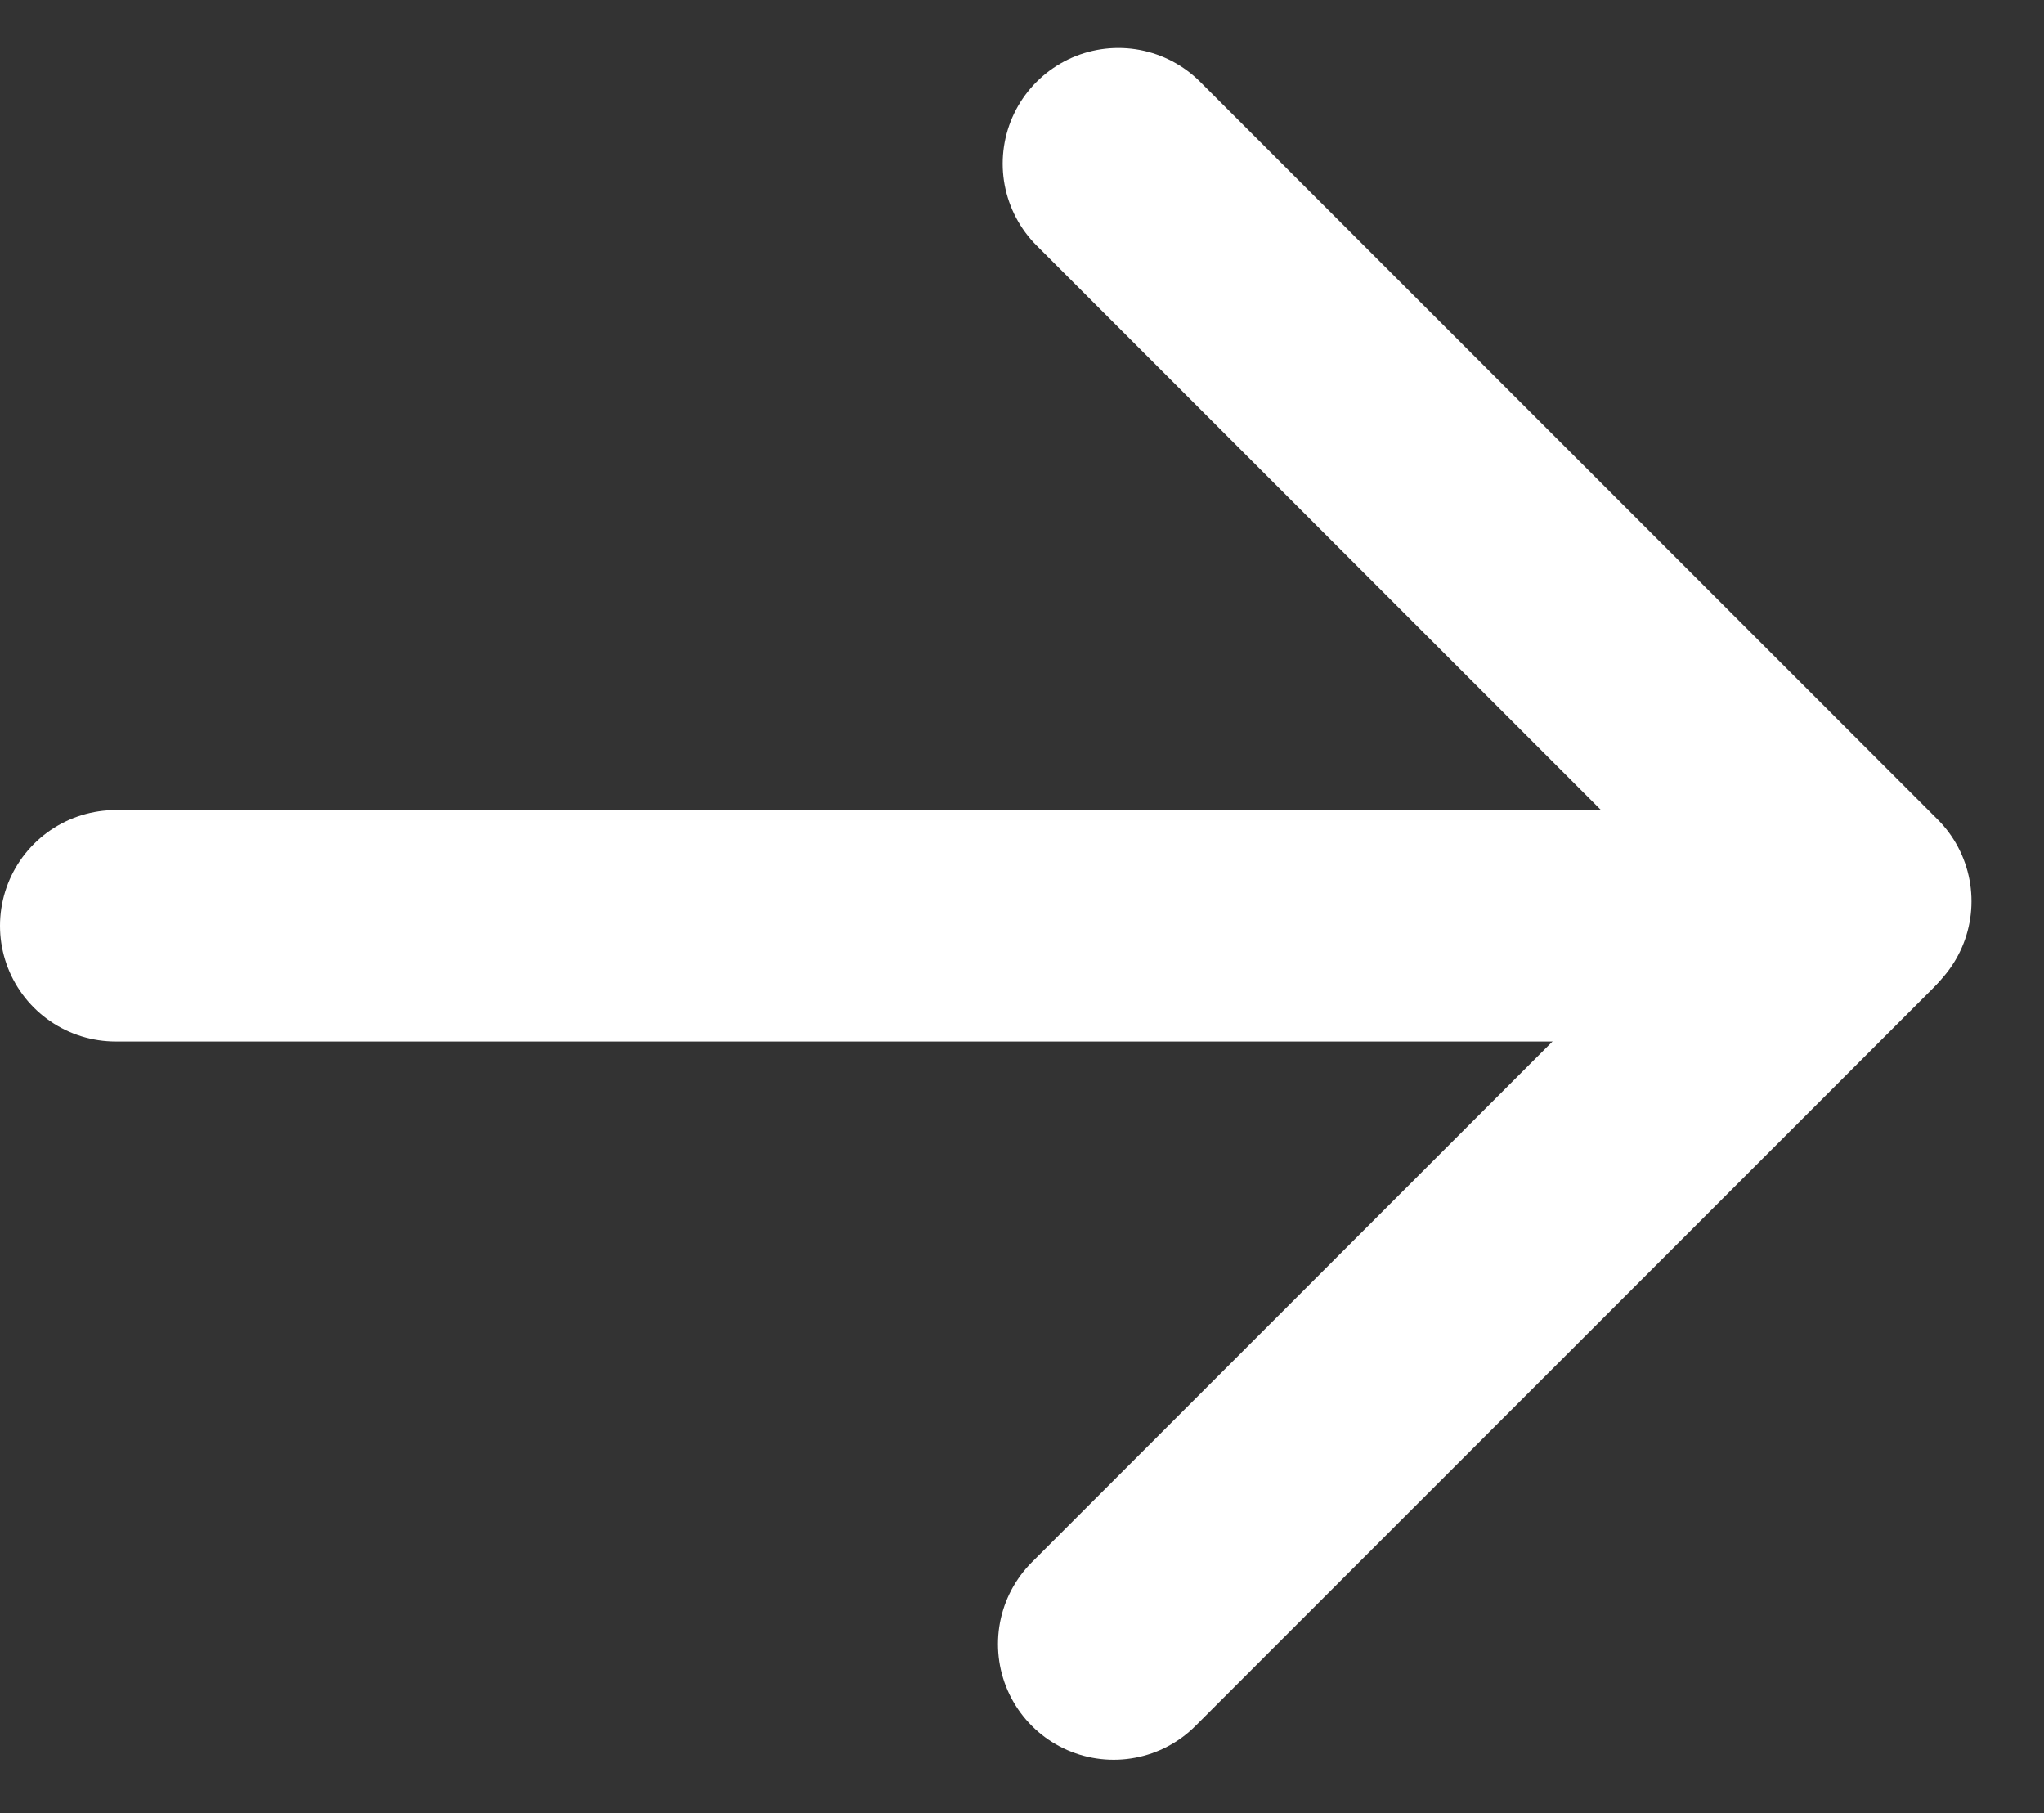 <svg width="53" height="47" viewBox="0 0 53 47" fill="none" xmlns="http://www.w3.org/2000/svg">
<rect x="0" y="0" width="53" height="47" fill="#333333" stroke="none"/>
<line x1="47.04" y1="24" x2="3" y2="24" stroke="white" stroke-width="6" stroke-linecap="round"/>
<line x1="48.12" y1="23.364" x2="28.999" y2="4.243" stroke="white" stroke-width="6" stroke-linecap="round"/>
<path d="M28.877 42.621L47.998 23.5" stroke="white" stroke-width="6" stroke-linecap="round"/>
</svg>
